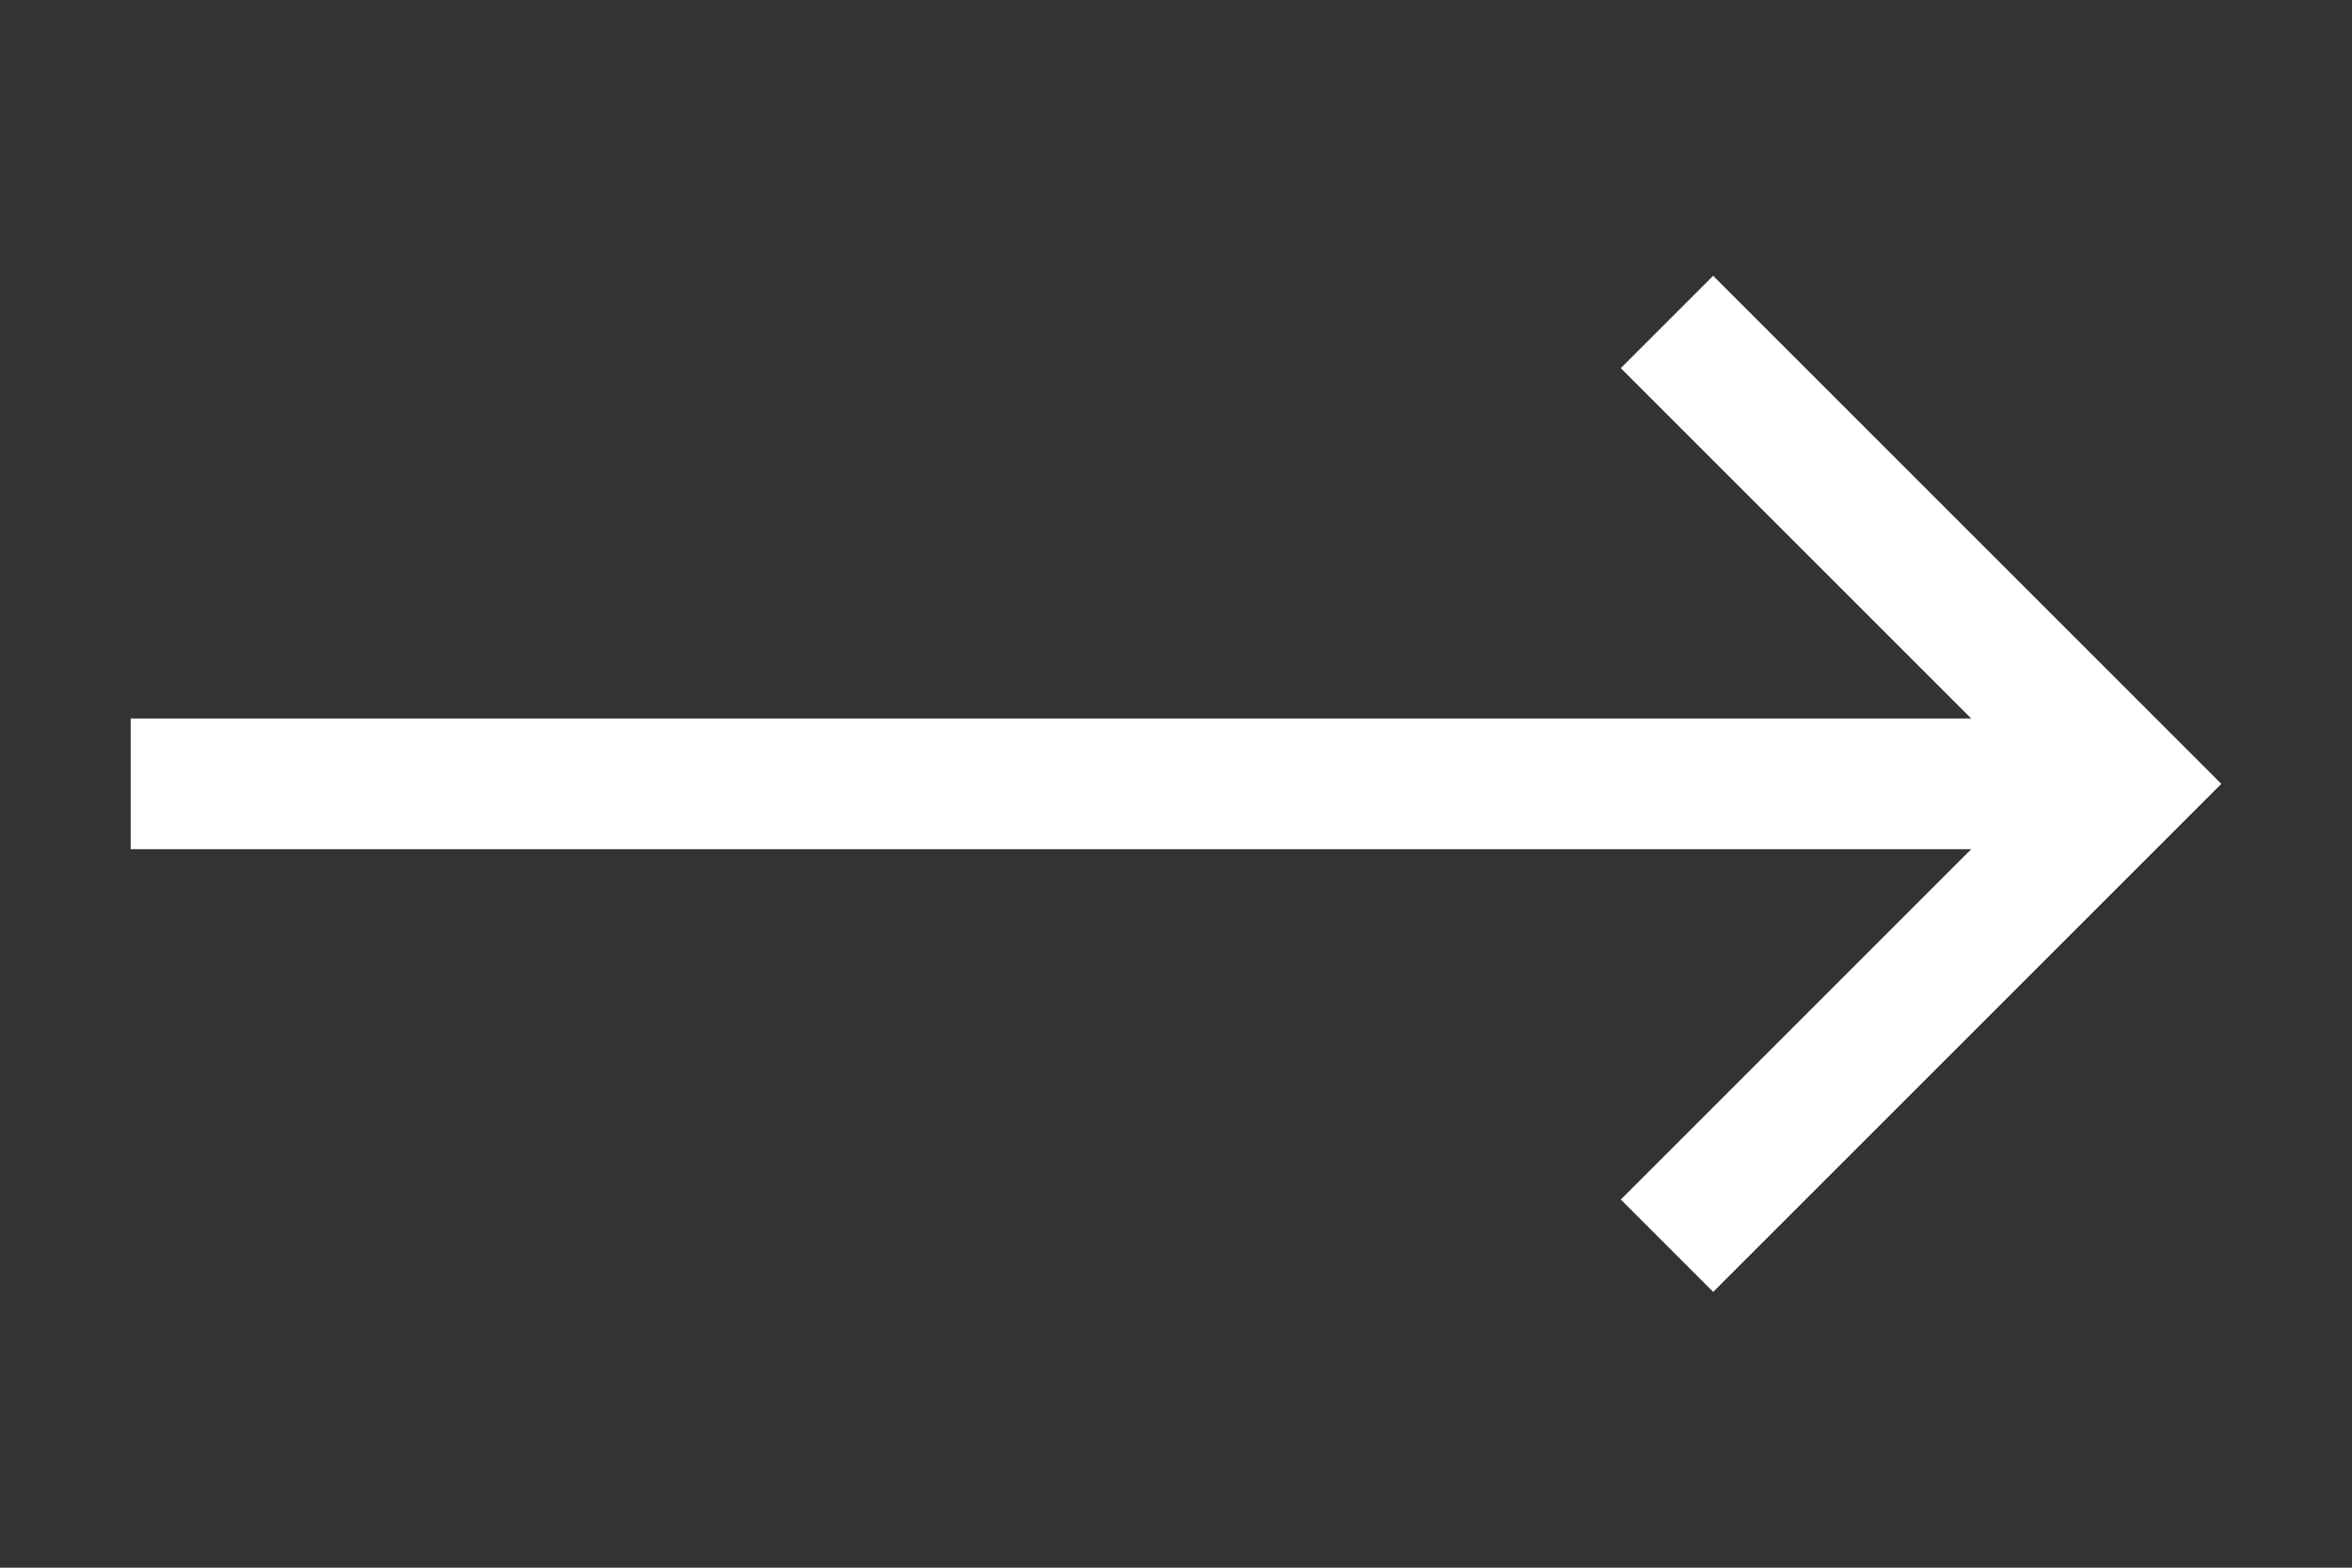 <svg width="36" height="24" viewBox="0 0 36 24" fill="none" xmlns="http://www.w3.org/2000/svg">
    <rect x="0" y="0" width="36" height="24" fill="#333333" stroke="none"/>
    <path d="M30.172 11H2V13H30.172L24.808 18.364L26.222 19.778L34 12L26.222 4.222L24.808 5.636L30.172 11Z" fill="white"/>
</svg>
